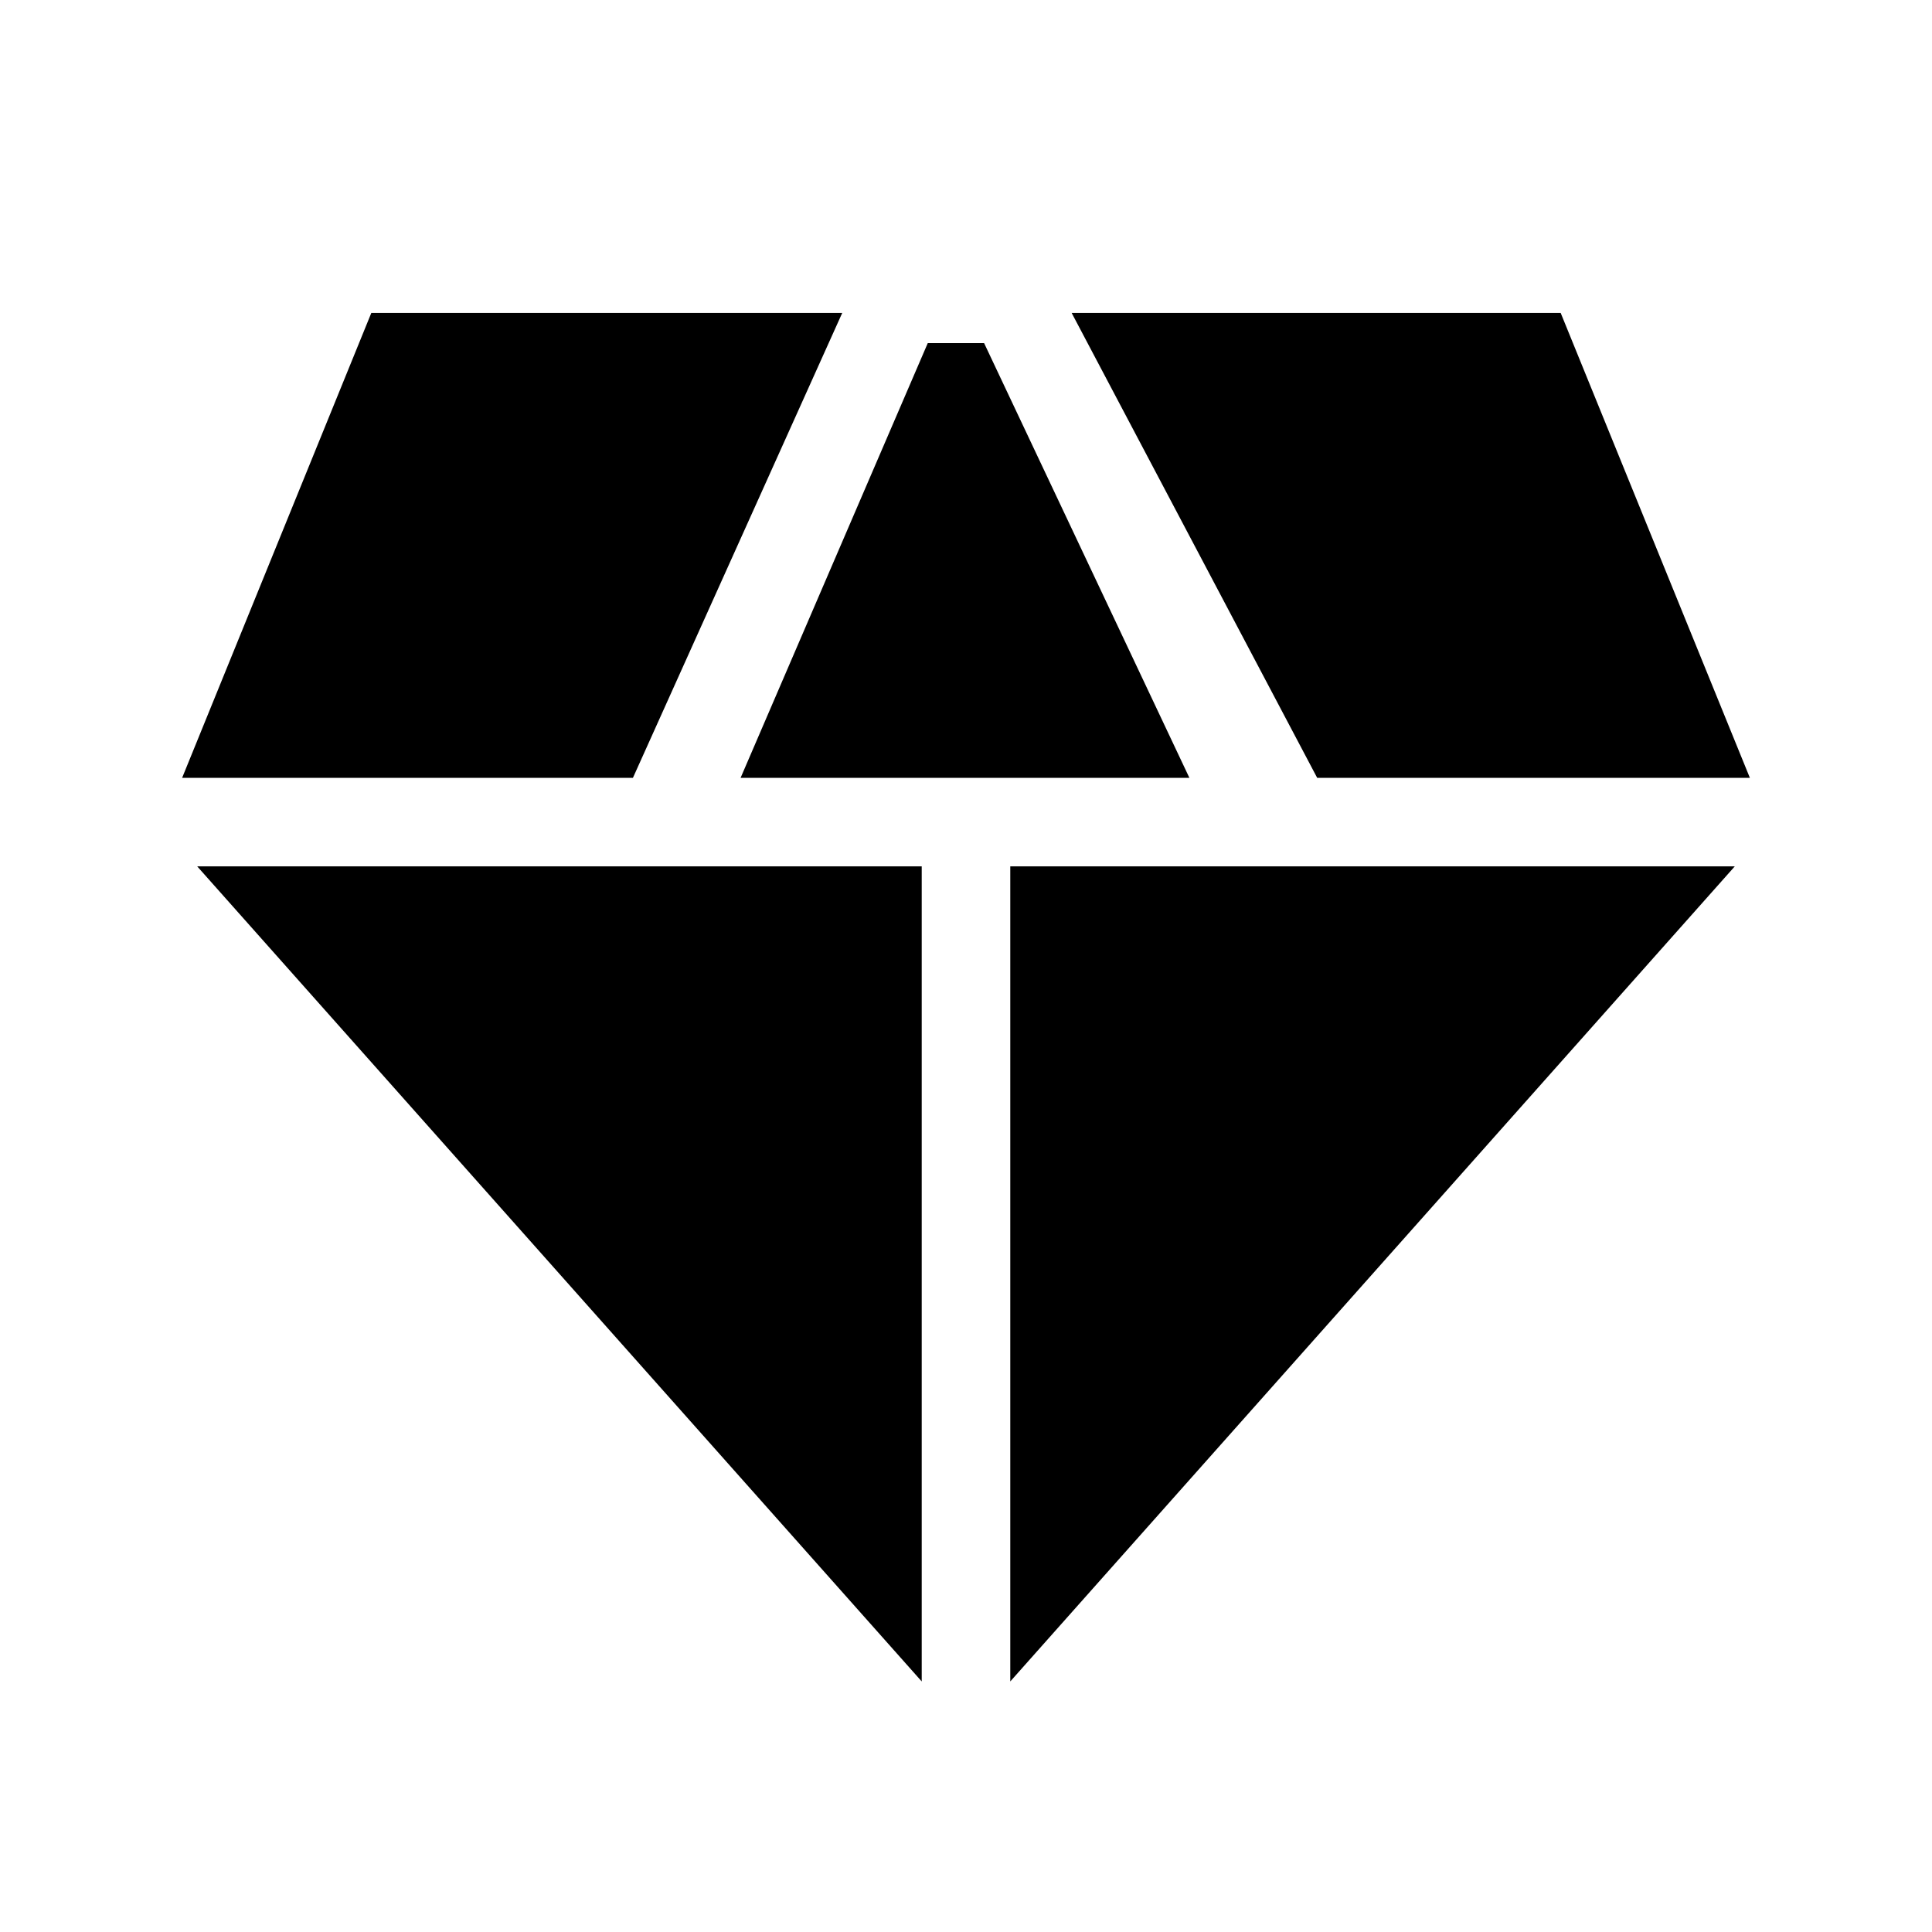 <svg xmlns="http://www.w3.org/2000/svg" height="20" viewBox="0 -960 960 960" width="20"><path d="m368-573.5 93-216h28l102 216H368Zm90 449-360-405h360v405Zm44 0v-405h360l-360 405Zm152.5-449-122-231h243l94 231h-215Zm-564 0 94-231h234l-104 231h-224Z"/></svg>